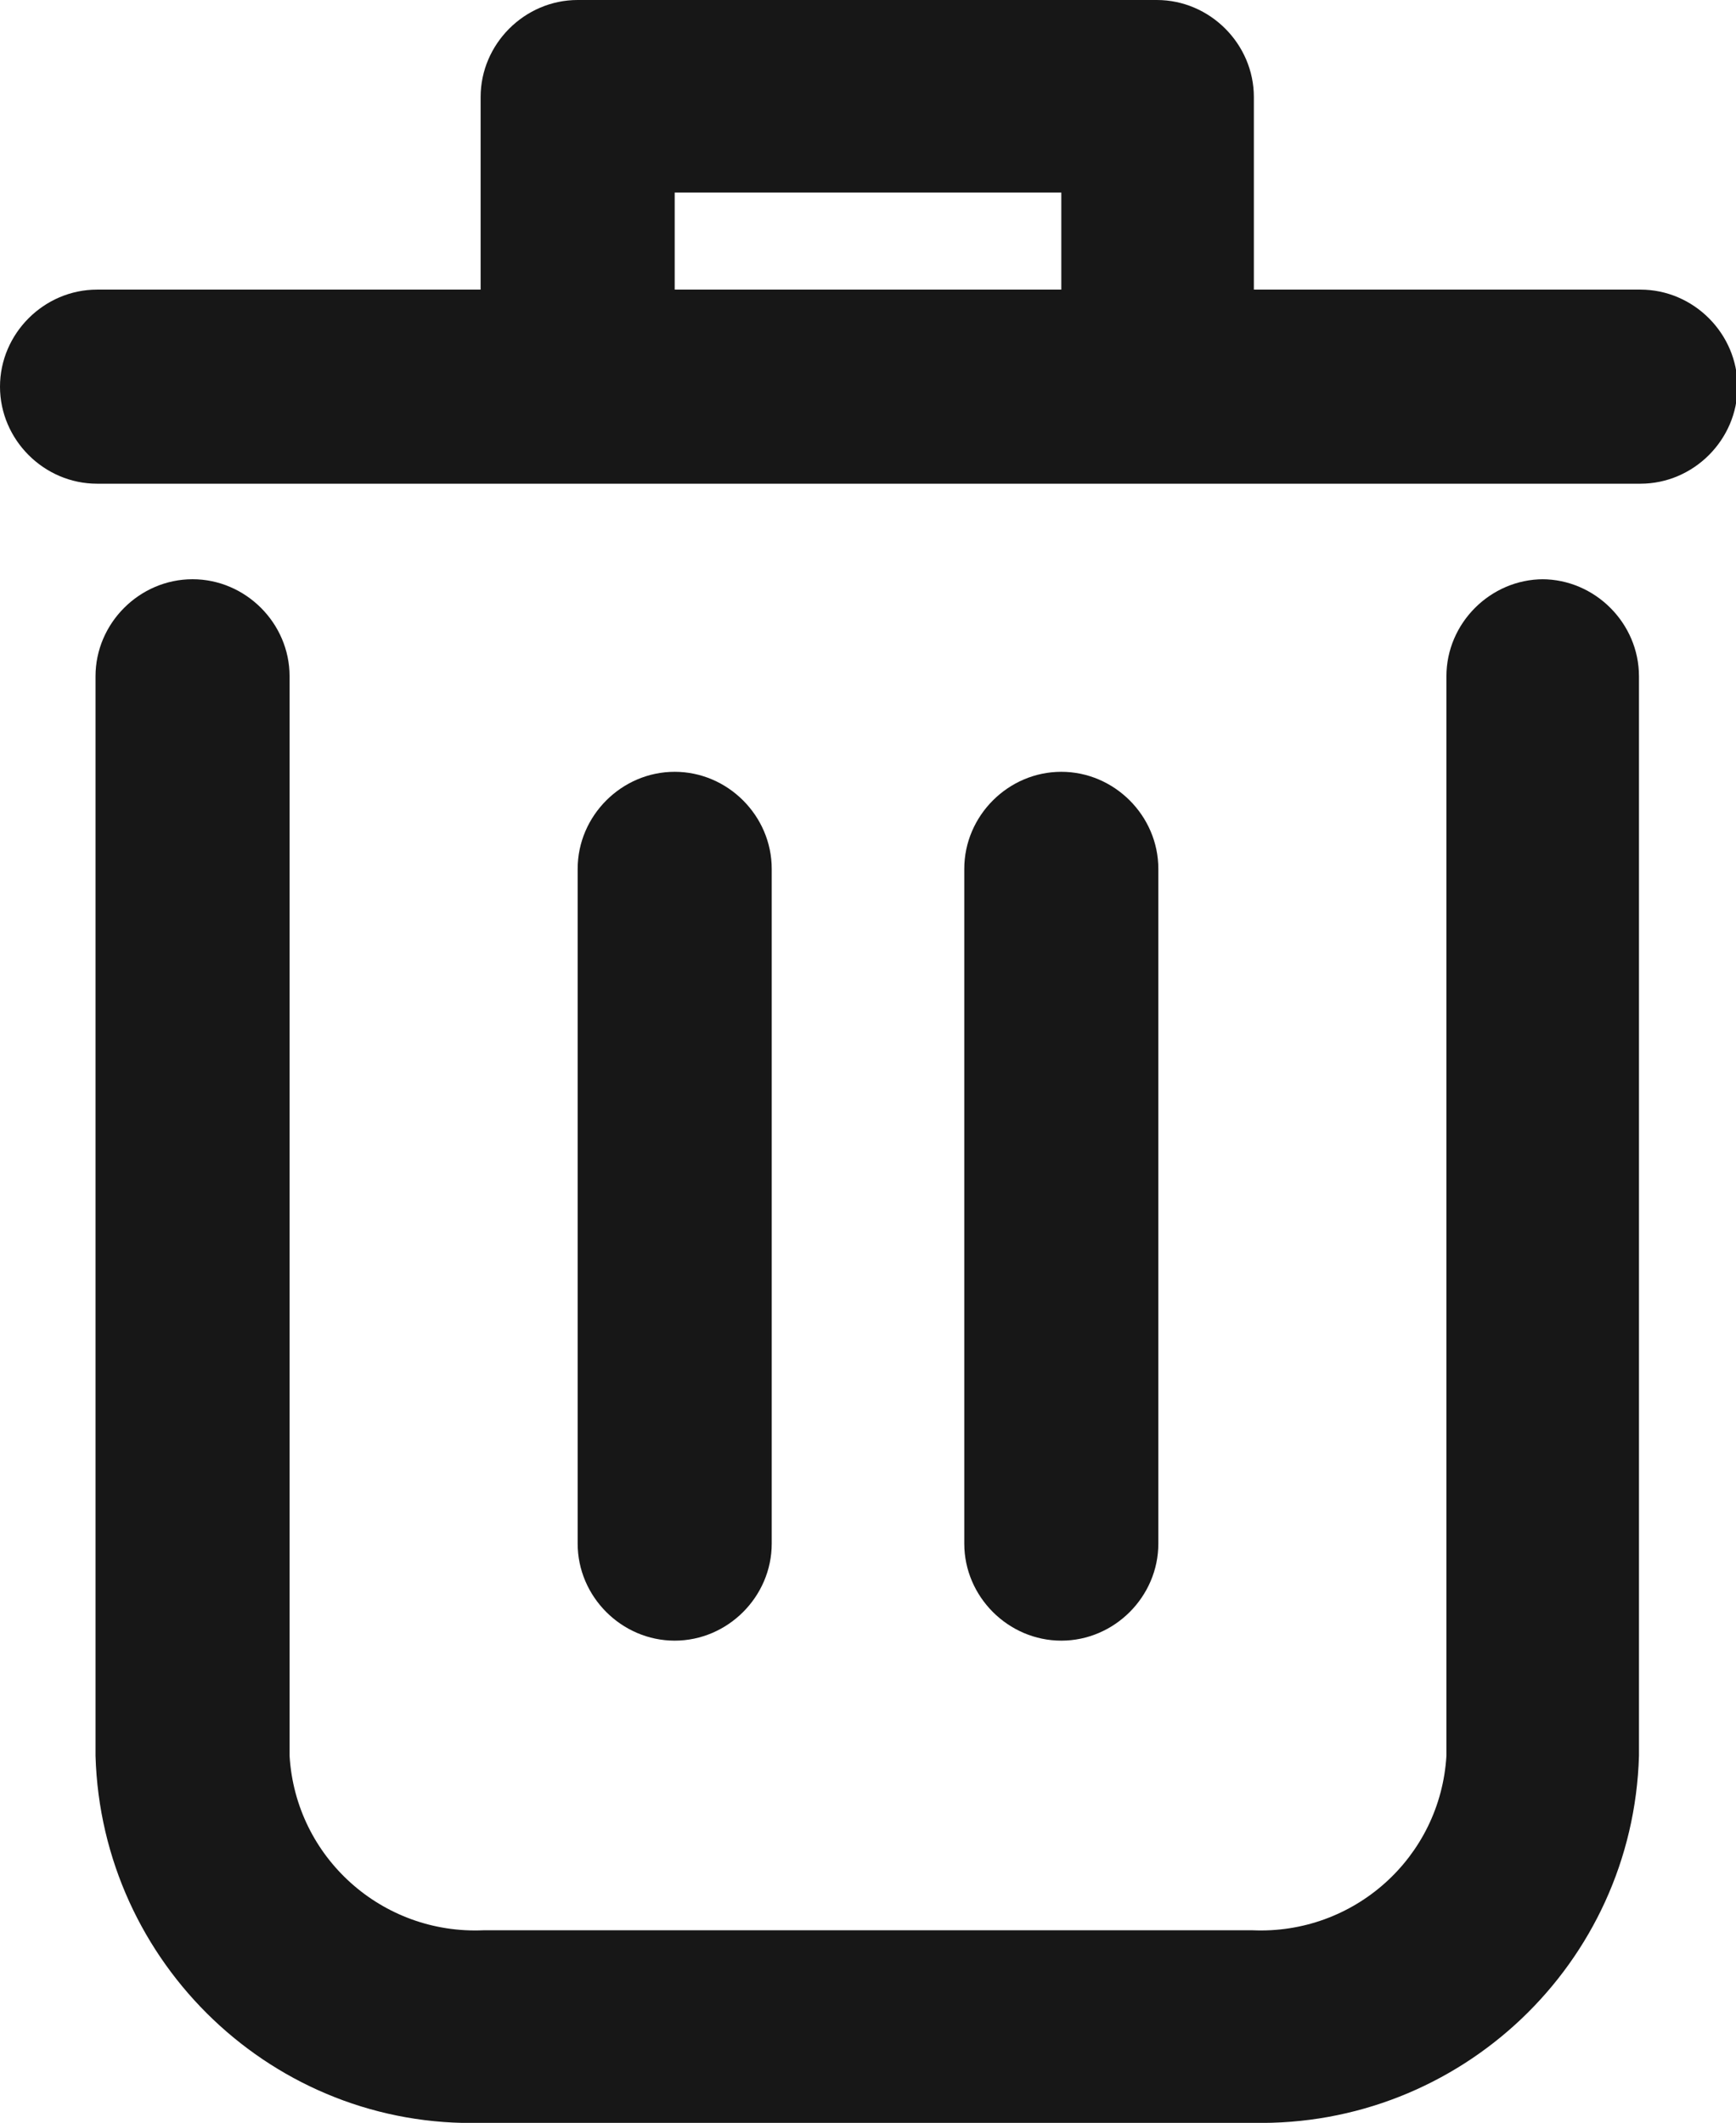 <?xml version="1.0" encoding="UTF-8"?>
<svg id="Layer_2" data-name="Layer 2" xmlns="http://www.w3.org/2000/svg" viewBox="0 0 11.45 14">
  <g id="Layer_1-2" data-name="Layer 1">
    <g>
      <path fill="#171717" d="M10.18,3.82c-.35,0-.64.29-.64.64v7.12c-.04.67-.61,1.18-1.28,1.15H3.19c-.67.03-1.24-.48-1.28-1.15v-7.12c0-.35-.29-.64-.64-.64s-.64.29-.64.64v7.12c.04,1.37,1.18,2.46,2.55,2.42h5.08c1.37.03,2.51-1.05,2.55-2.42v-7.12c0-.35-.29-.64-.64-.64h0Z"/>
      <path fill="#171717" d="M10.82,1.91h-2.55V.64c0-.35-.29-.64-.64-.64h-3.82c-.35,0-.64.29-.64.64v1.27H.64c-.35,0-.64.29-.64.64s.29.64.64.64h10.18c.35,0,.64-.29.64-.64s-.29-.64-.64-.64ZM4.45,1.91v-.64h2.55v.64h-2.55Z"/>
      <path fill="#171717" d="M5.09,10.18v-4.45c0-.35-.29-.64-.64-.64s-.64.29-.64.64v4.45c0,.35.29.64.64.64s.64-.29.64-.64Z"/>
      <path fill="#171717" d="M7.64,10.18v-4.45c0-.35-.29-.64-.64-.64s-.64.29-.64.64v4.45c0,.35.29.64.64.64s.64-.29.64-.64Z"/>
    </g>
  </g>
</svg>
